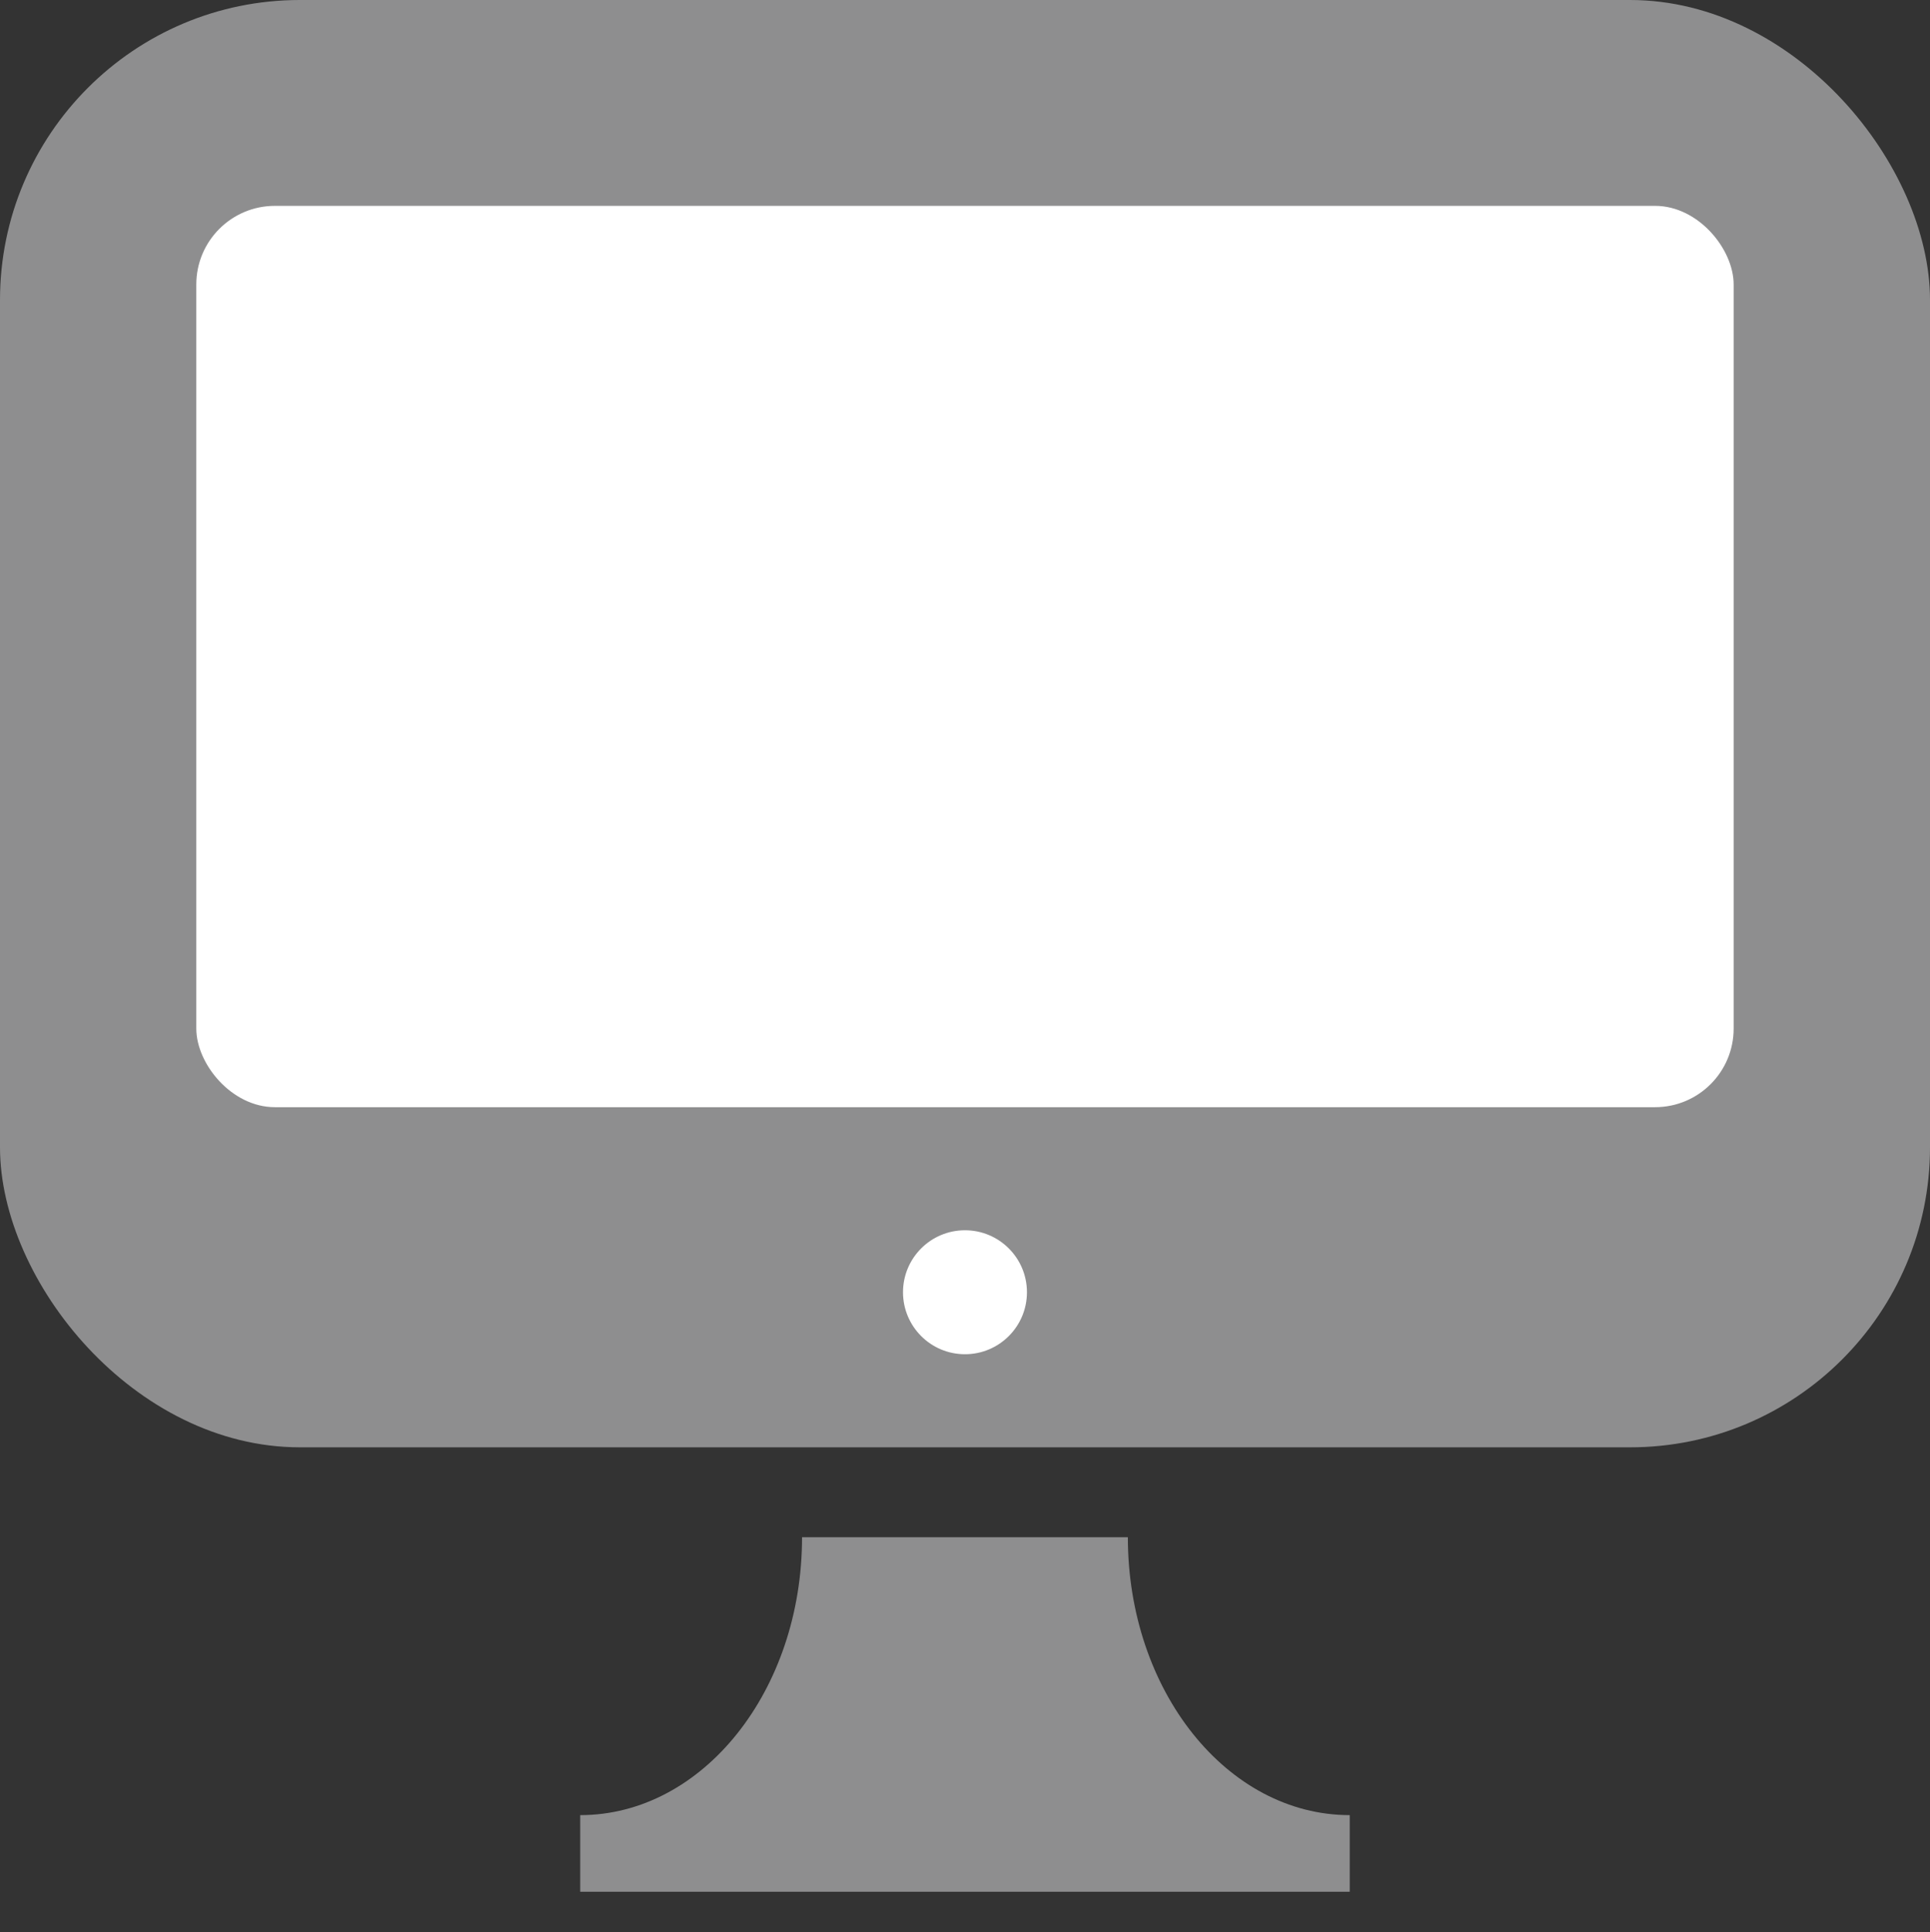 <svg xmlns="http://www.w3.org/2000/svg" width="41.579" height="41.616" viewBox="0 0 41.579 41.616">
  <rect x="0" y="0" width="41.579" height="41.616" fill="#333333" stroke="none"/>
  <g id="image_PC" transform="translate(0 0)">
    <rect id="長方形_1206" data-name="長方形 1206" width="41.579" height="31.173" rx="6.462" transform="translate(0 0)" fill="#8e8e8f"/>
    <rect id="長方形_1207" data-name="長方形 1207" width="33.12" height="19.413" rx="1.693" transform="translate(4.229 4.434)" fill="#fff"/>
    <circle id="楕円形_6" data-name="楕円形 6" cx="1.335" cy="1.335" r="1.335" transform="translate(19.454 26.498)" fill="#fff"/>
    <g id="グループ_1386" data-name="グループ 1386" transform="translate(12.5 33.109)">
      <path id="パス_936" data-name="パス 936" d="M453.787,439.708h7.019c0,3.307,2.14,5.986,4.78,5.986v1.65H449.008v-1.65C451.648,445.694,453.787,443.015,453.787,439.708Z" transform="translate(-449.008 -439.708)" fill="#8e8e8f"/>
      <path id="パス_937" data-name="パス 937" d="M467.32,443.62" transform="translate(-455.522 -441.1)" fill="#8e8e8f"/>
      <path id="パス_938" data-name="パス 938" d="M474.739,452.911" transform="translate(-458.161 -444.404)" fill="#8e8e8f"/>
      <path id="パス_939" data-name="パス 939" d="M449.008,452.911" transform="translate(-449.008 -444.404)" fill="#8e8e8f"/>
      <path id="パス_940" data-name="パス 940" d="M456.426,443.62" transform="translate(-451.647 -441.1)" fill="#8e8e8f"/>
    </g>
  </g>
</svg>
